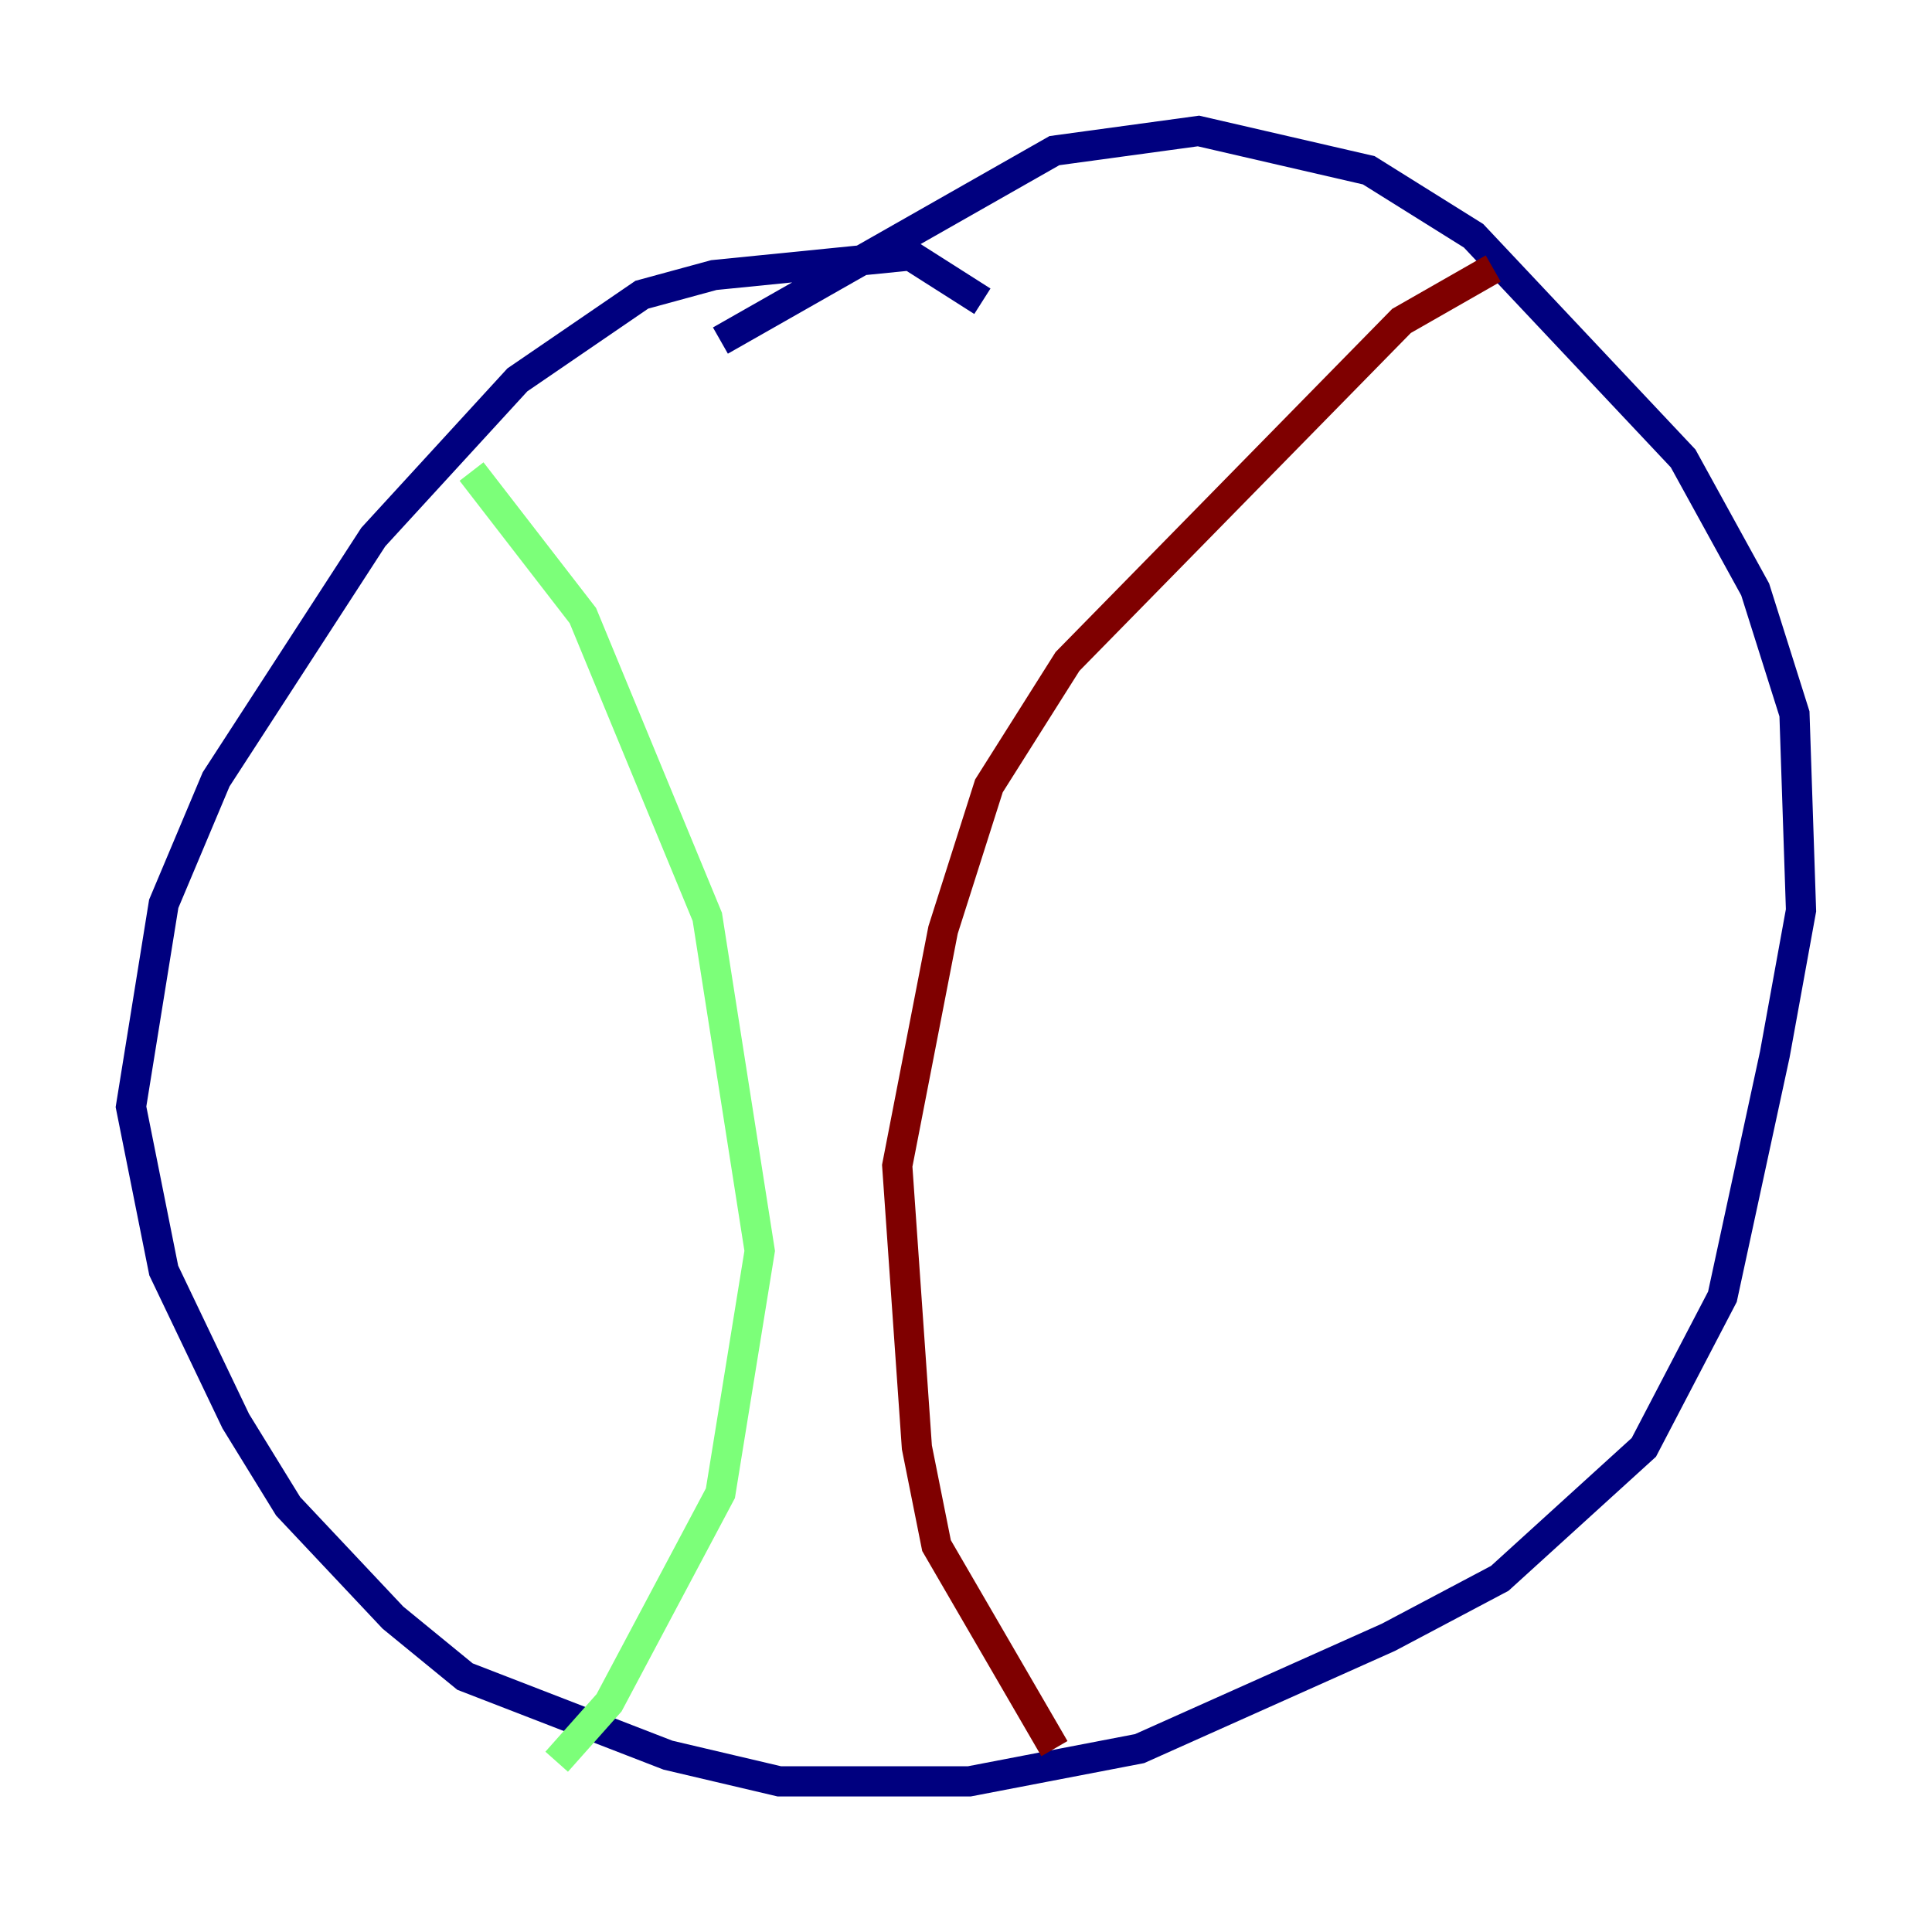 <?xml version="1.0" encoding="utf-8" ?>
<svg baseProfile="tiny" height="128" version="1.2" viewBox="0,0,128,128" width="128" xmlns="http://www.w3.org/2000/svg" xmlns:ev="http://www.w3.org/2001/xml-events" xmlns:xlink="http://www.w3.org/1999/xlink"><defs /><polyline fill="none" points="65.085,19.959 60.312,16.922 47.295,18.224 42.522,19.525 34.278,25.166 24.732,35.58 14.319,51.634 10.848,59.878 8.678,73.329 10.848,84.176 15.62,94.156 19.091,99.797 26.034,107.173 30.807,111.078 44.258,116.285 51.634,118.02 64.217,118.02 75.498,115.851 91.986,108.475 99.363,104.57 108.909,95.891 114.115,85.912 117.586,69.858 119.322,60.312 118.888,47.295 116.285,39.051 111.512,30.373 97.627,15.62 90.685,11.281 79.403,8.678 69.858,9.98 47.729,22.563" stroke="#00007f" stroke-width="2" /><polyline fill="none" points="31.241,31.241 38.617,40.786 46.861,60.746 50.332,82.875 47.729,98.929 40.352,112.814 36.881,116.719" stroke="#7cff79" stroke-width="2" /><polyline fill="none" points="98.929,17.79 92.854,21.261 70.725,43.824 65.519,52.068 62.481,61.614 59.444,77.234 60.746,95.891 62.047,102.4 69.858,115.851" stroke="#7f0000" stroke-width="2" /></svg>